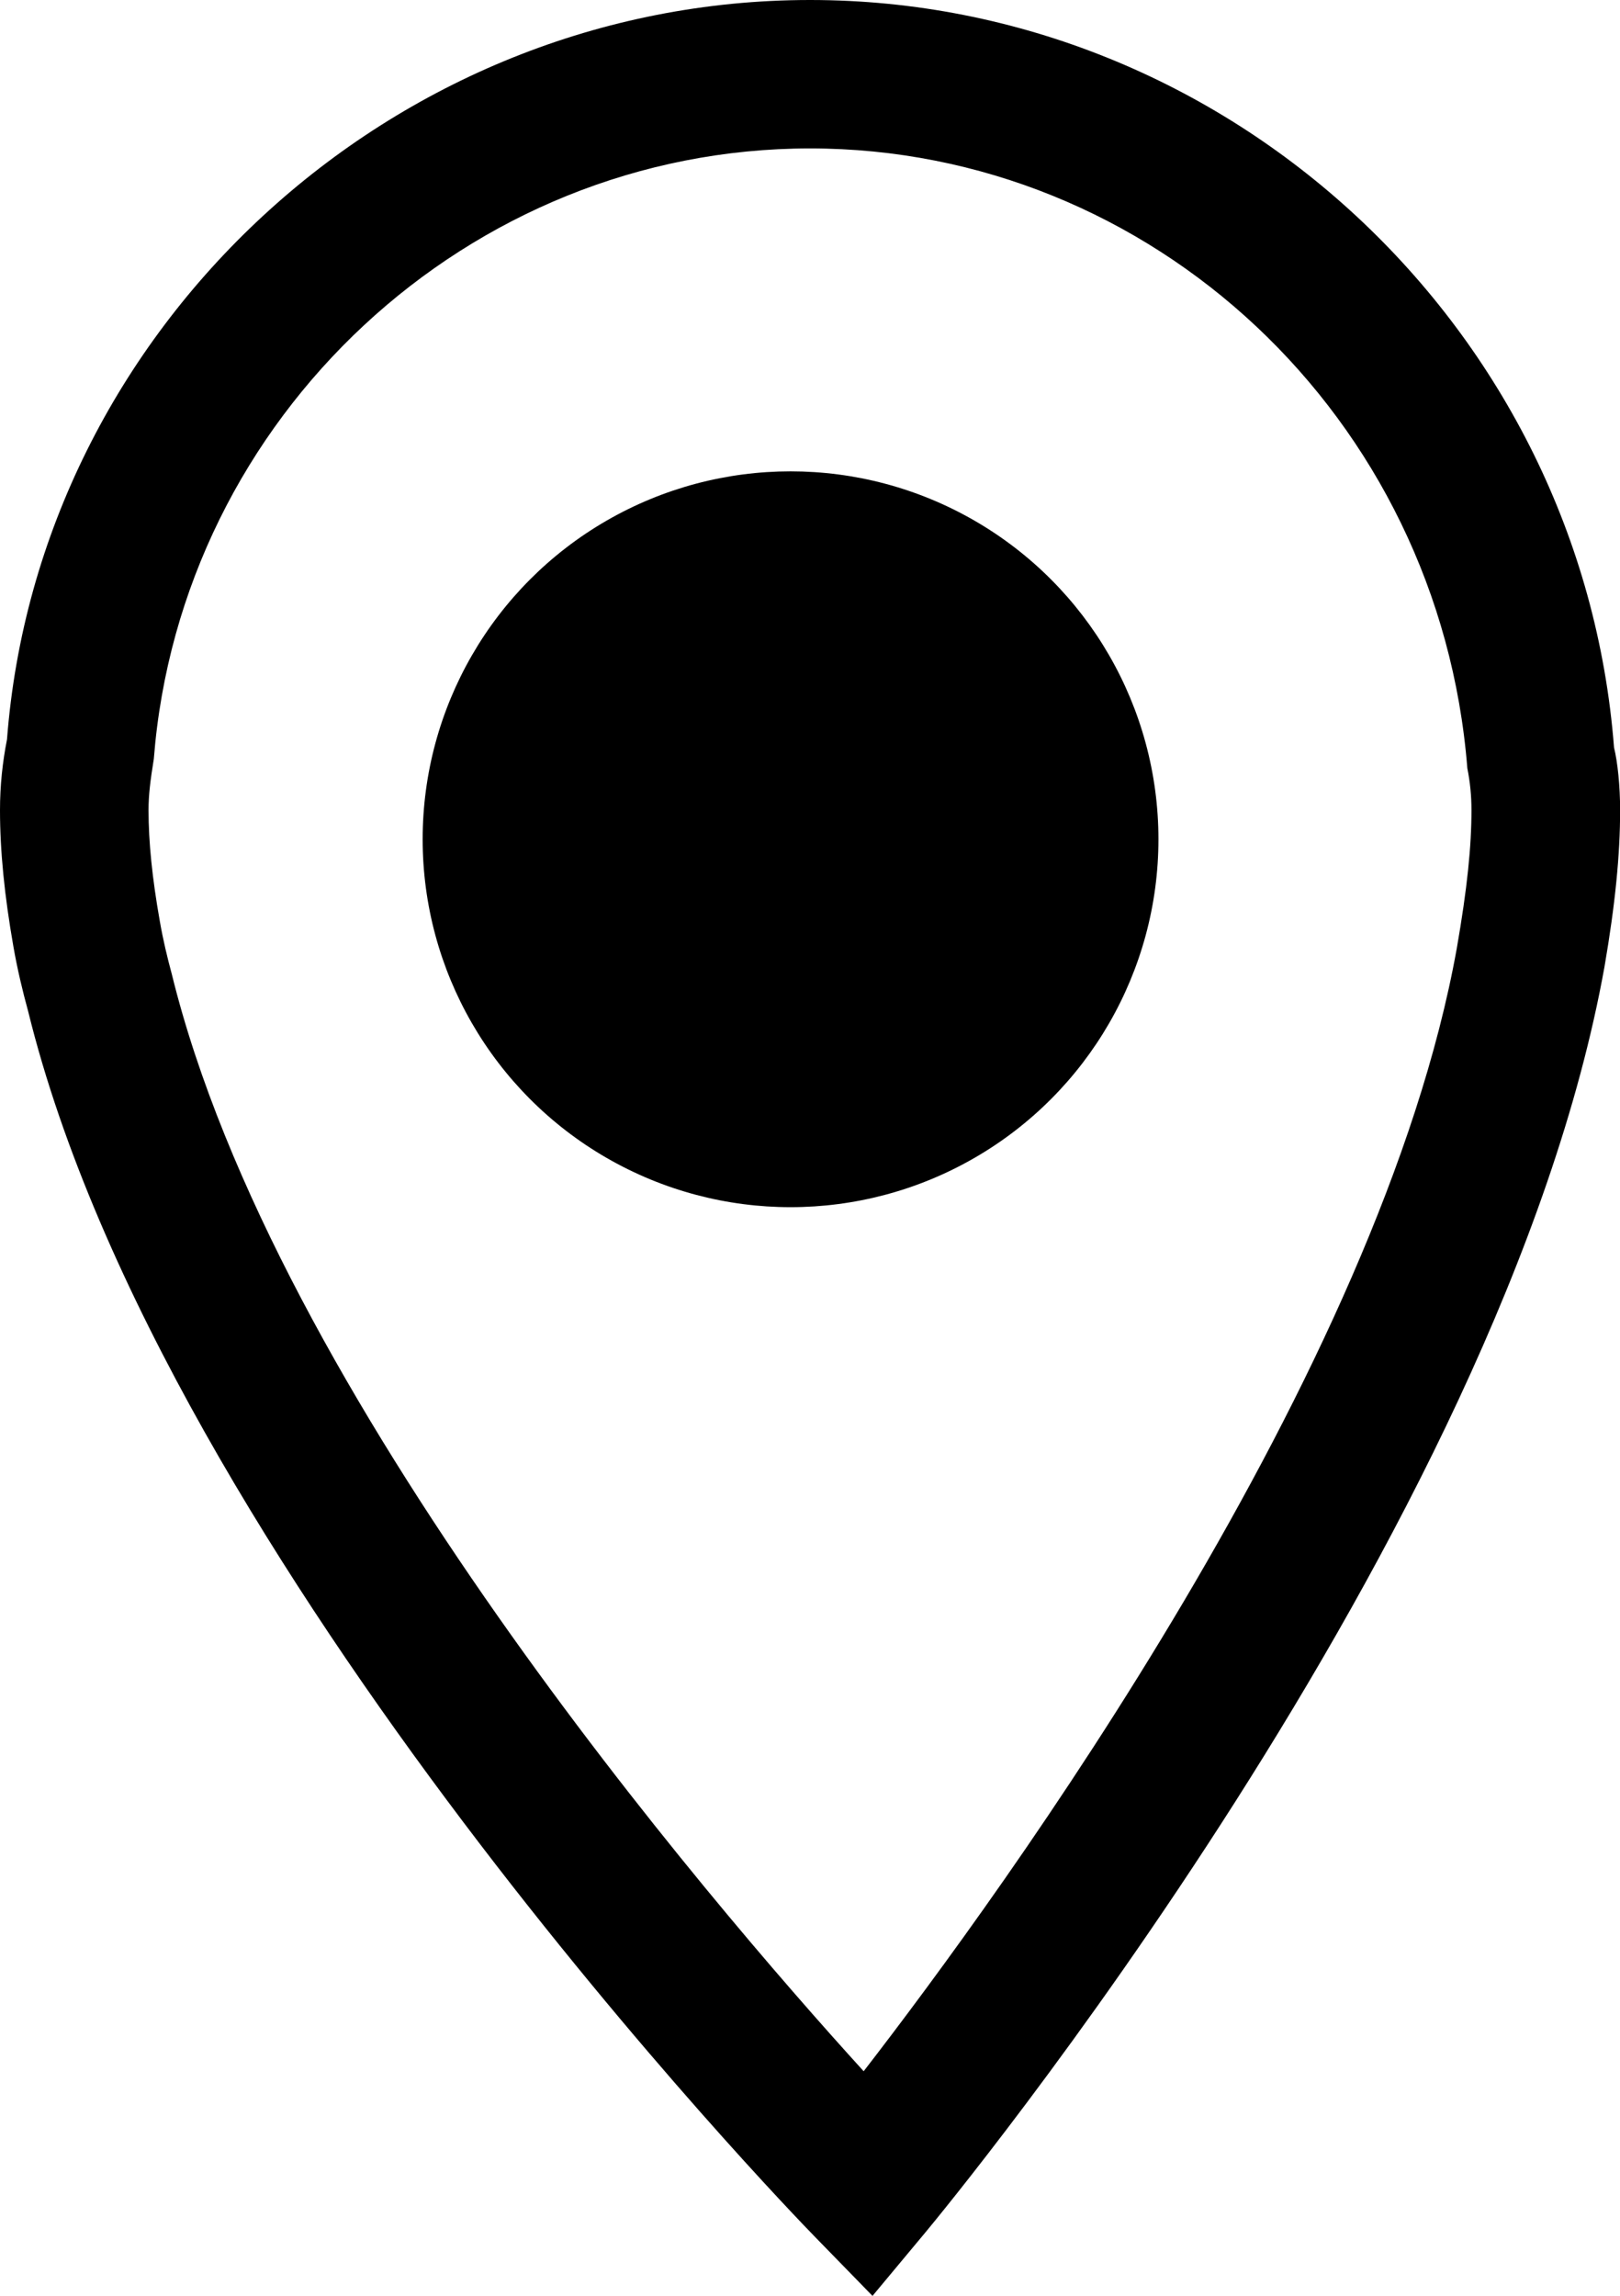 <?xml version="1.0" encoding="utf-8"?>
<!-- Generator: Adobe Illustrator 16.0.0, SVG Export Plug-In . SVG Version: 6.00 Build 0)  -->
<!DOCTYPE svg PUBLIC "-//W3C//DTD SVG 1.1//EN" "http://www.w3.org/Graphics/SVG/1.1/DTD/svg11.dtd">
<svg version="1.1" id="Layer_1" xmlns="http://www.w3.org/2000/svg" xmlns:xlink="http://www.w3.org/1999/xlink" x="0px" y="0px"
	 width="14.113px" height="20px" viewBox="0 0 14.113 20" enable-background="new 0 0 14.113 20" xml:space="preserve">
<g>
	<circle cx="6.887" cy="7.311" r="3.205"/>
	<path d="M7.601,20L7.1,19.486c-0.231-0.237-5.671-5.862-6.855-10.677C0.196,8.63,0.151,8.442,0.117,8.247
		C0.039,7.803,0,7.413,0,7.057c0-0.213,0.022-0.418,0.061-0.616C0.335,2.86,3.411,0,7.057,0s6.722,2.861,7.004,6.512
		c0.031,0.125,0.053,0.335,0.053,0.545c0,0.39-0.043,0.823-0.136,1.364c-0.888,4.933-5.712,10.78-5.917,11.027L7.601,20z
		 M7.057,1.293c-2.974,0-5.484,2.336-5.717,5.318C1.309,6.803,1.294,6.927,1.294,7.057c0,0.278,0.032,0.594,0.098,0.966
		C1.42,8.185,1.456,8.335,1.497,8.487c0.901,3.667,4.656,8.049,6.027,9.556c1.221-1.579,4.505-6.094,5.167-9.781
		c0.092-0.527,0.128-0.891,0.128-1.206c0-0.124-0.012-0.243-0.036-0.364C12.541,3.629,10.031,1.293,7.057,1.293z"/>
</g>
</svg>
